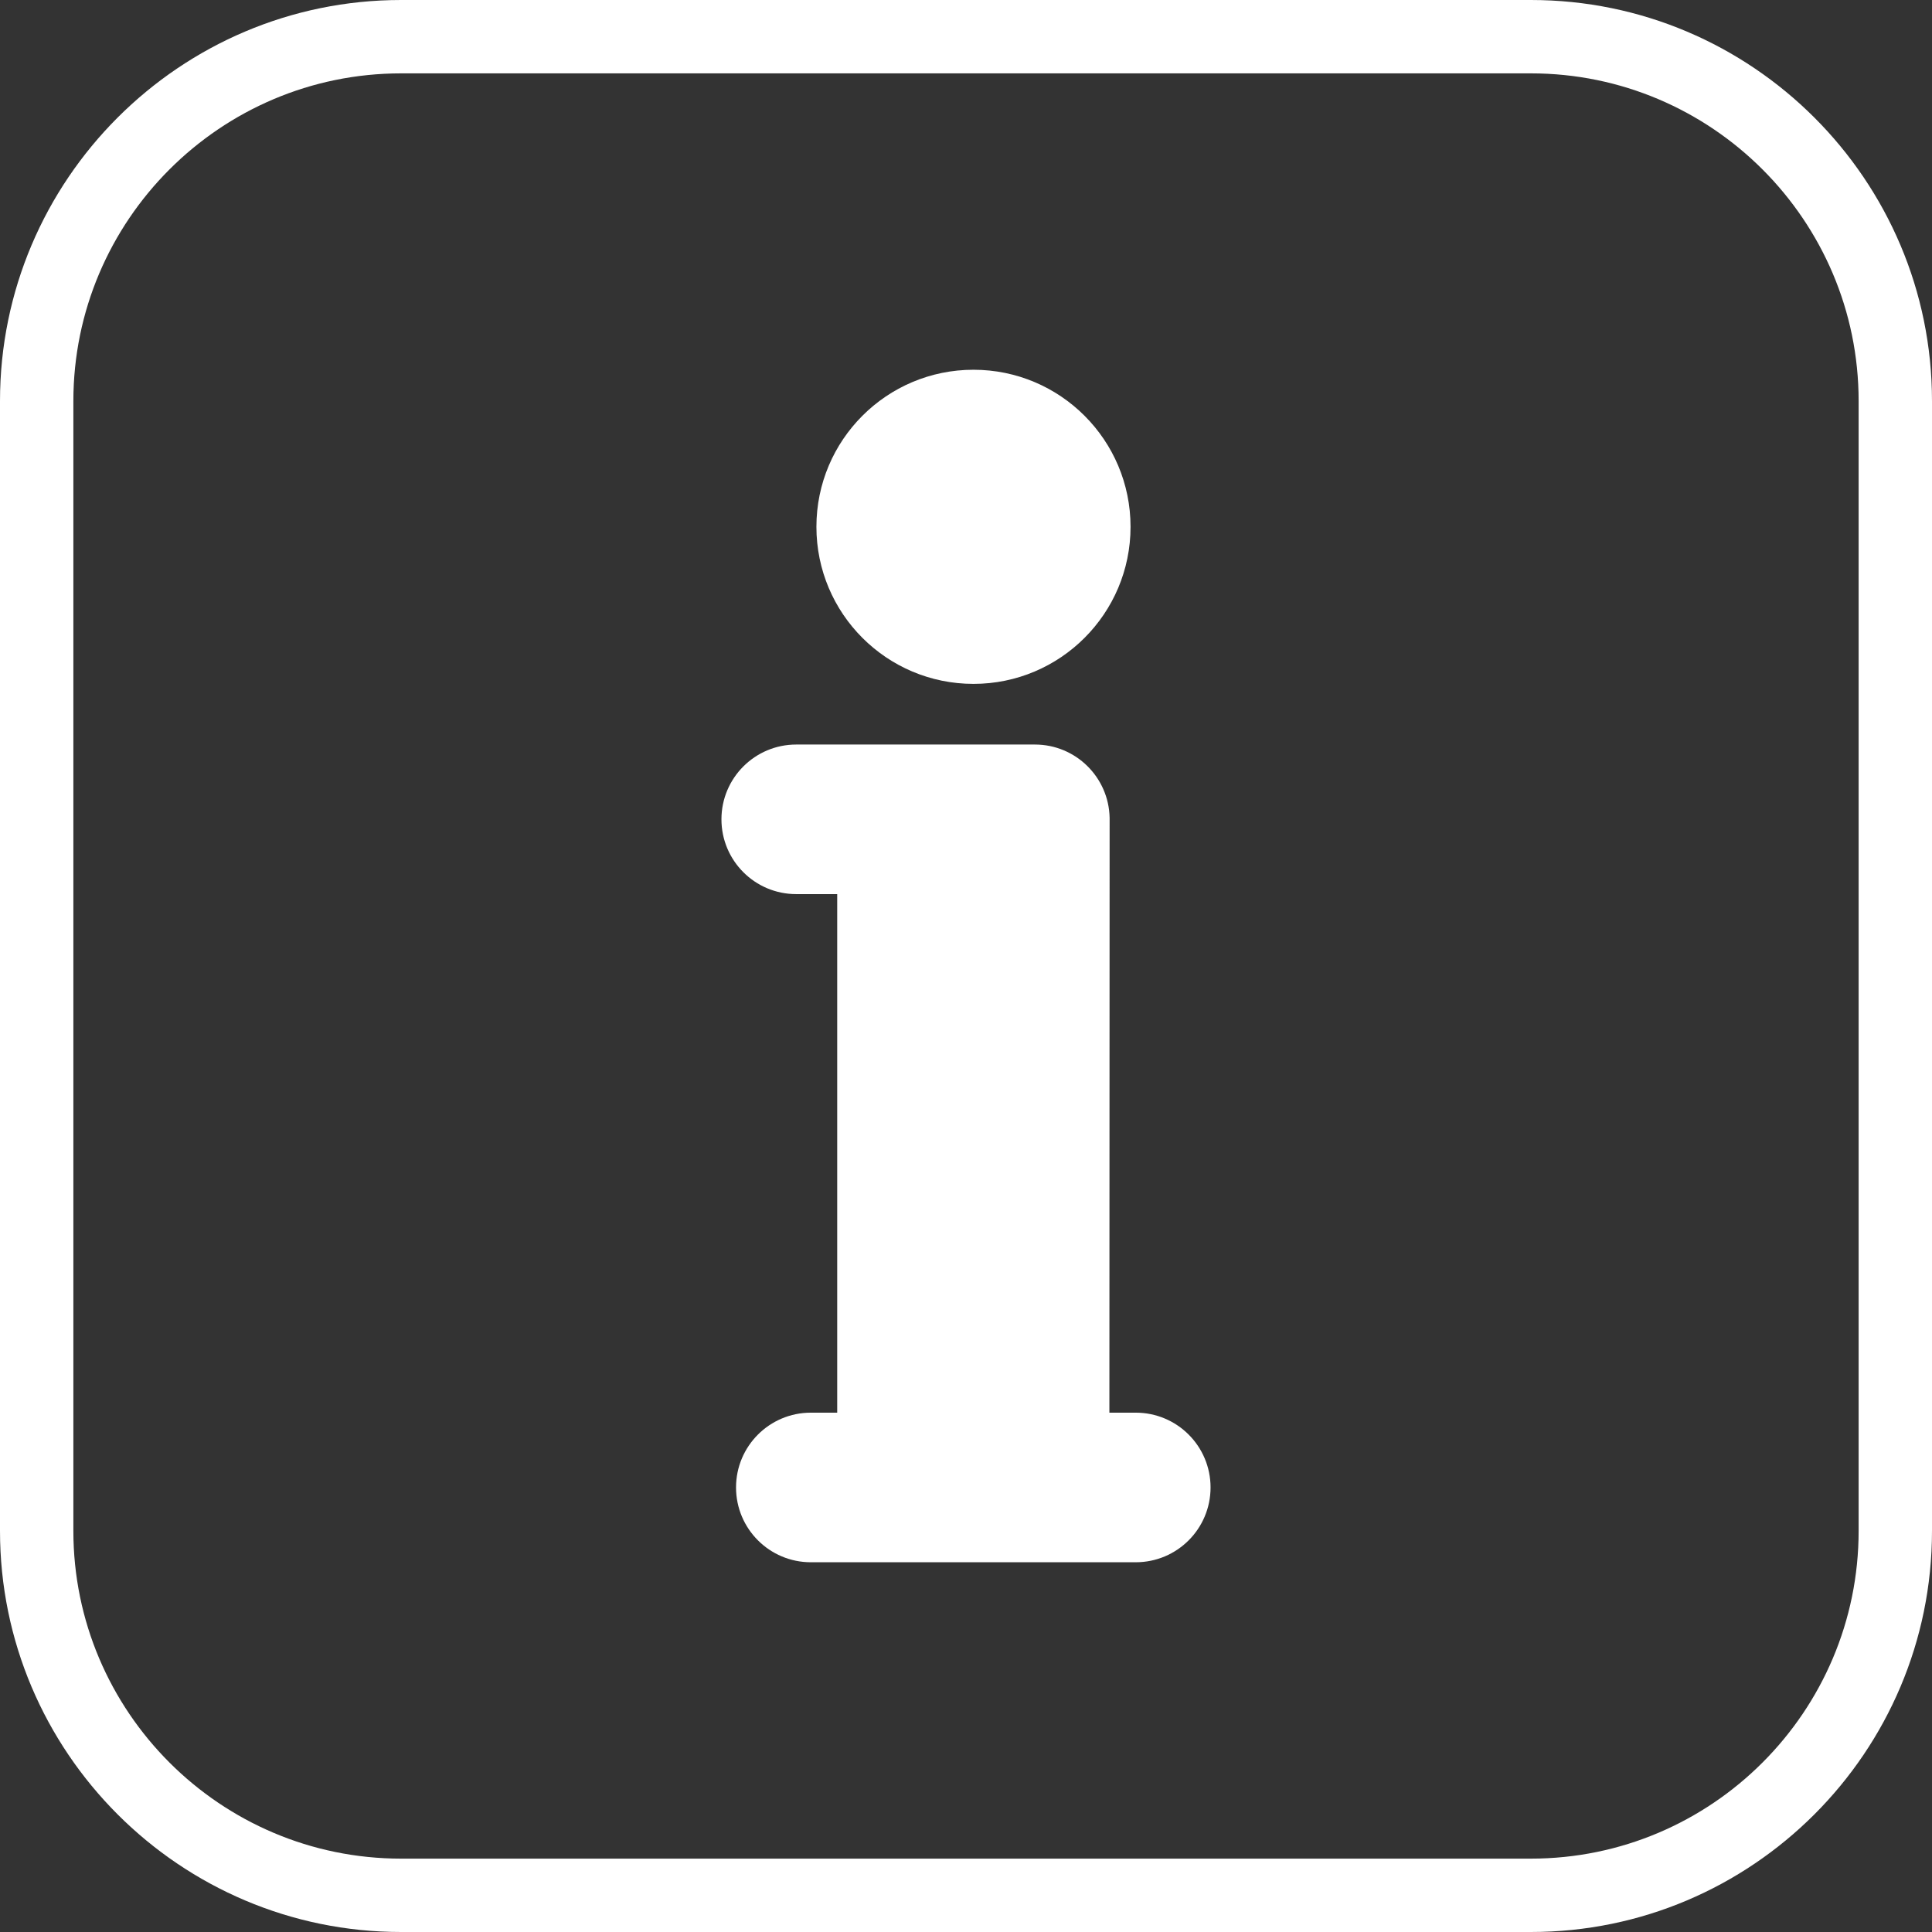 <?xml version="1.0" encoding="iso-8859-1"?>
<!-- Uploaded to: SVG Repo, www.svgrepo.com, Generator: SVG Repo Mixer Tools -->
<!DOCTYPE svg PUBLIC "-//W3C//DTD SVG 1.1//EN" "http://www.w3.org/Graphics/SVG/1.1/DTD/svg11.dtd">
<svg fill="#fff" height="800px" width="800px" version="1.1" id="Capa_1" xmlns="http://www.w3.org/2000/svg" xmlns:xlink="http://www.w3.org/1999/xlink"
	 viewBox="0 0 395 395" xml:space="preserve">
<rect x="0" y="0" width="395" height="395" fill="#333333" stroke="none"/>
<g>
	<path d="M232.208,288.822h-5.393l0.048-121.618c-0.165-8.301-6.934-14.983-15.276-14.983h-48.795
		c-8.446,0-15.292,6.847-15.292,15.29c0,8.446,6.846,15.292,15.292,15.292h8.376v106.019h-5.393c-8.446,0-15.292,6.846-15.292,15.29
		c0,8.447,6.846,15.292,15.292,15.292h66.433c8.446,0,15.292-6.845,15.292-15.292C247.5,295.668,240.654,288.822,232.208,288.822z"
		/>
	<circle cx="199.029" cy="107.708" r="32.112"/>
	<path d="M313.001,0H81.999C36.785,0,0,36.784,0,81.998v230.993C0,358.211,36.785,395,81.999,395h231.002
		C358.216,395,395,358.211,395,312.991V81.998C395,36.784,358.216,0,313.001,0z M380,312.991C380,349.94,349.945,380,313.001,380
		H81.999C45.056,380,15,349.94,15,312.991V81.998C15,45.055,45.056,15,81.999,15h231.002C349.945,15,380,45.055,380,81.998V312.991z
		"/>
</g>
</svg>
